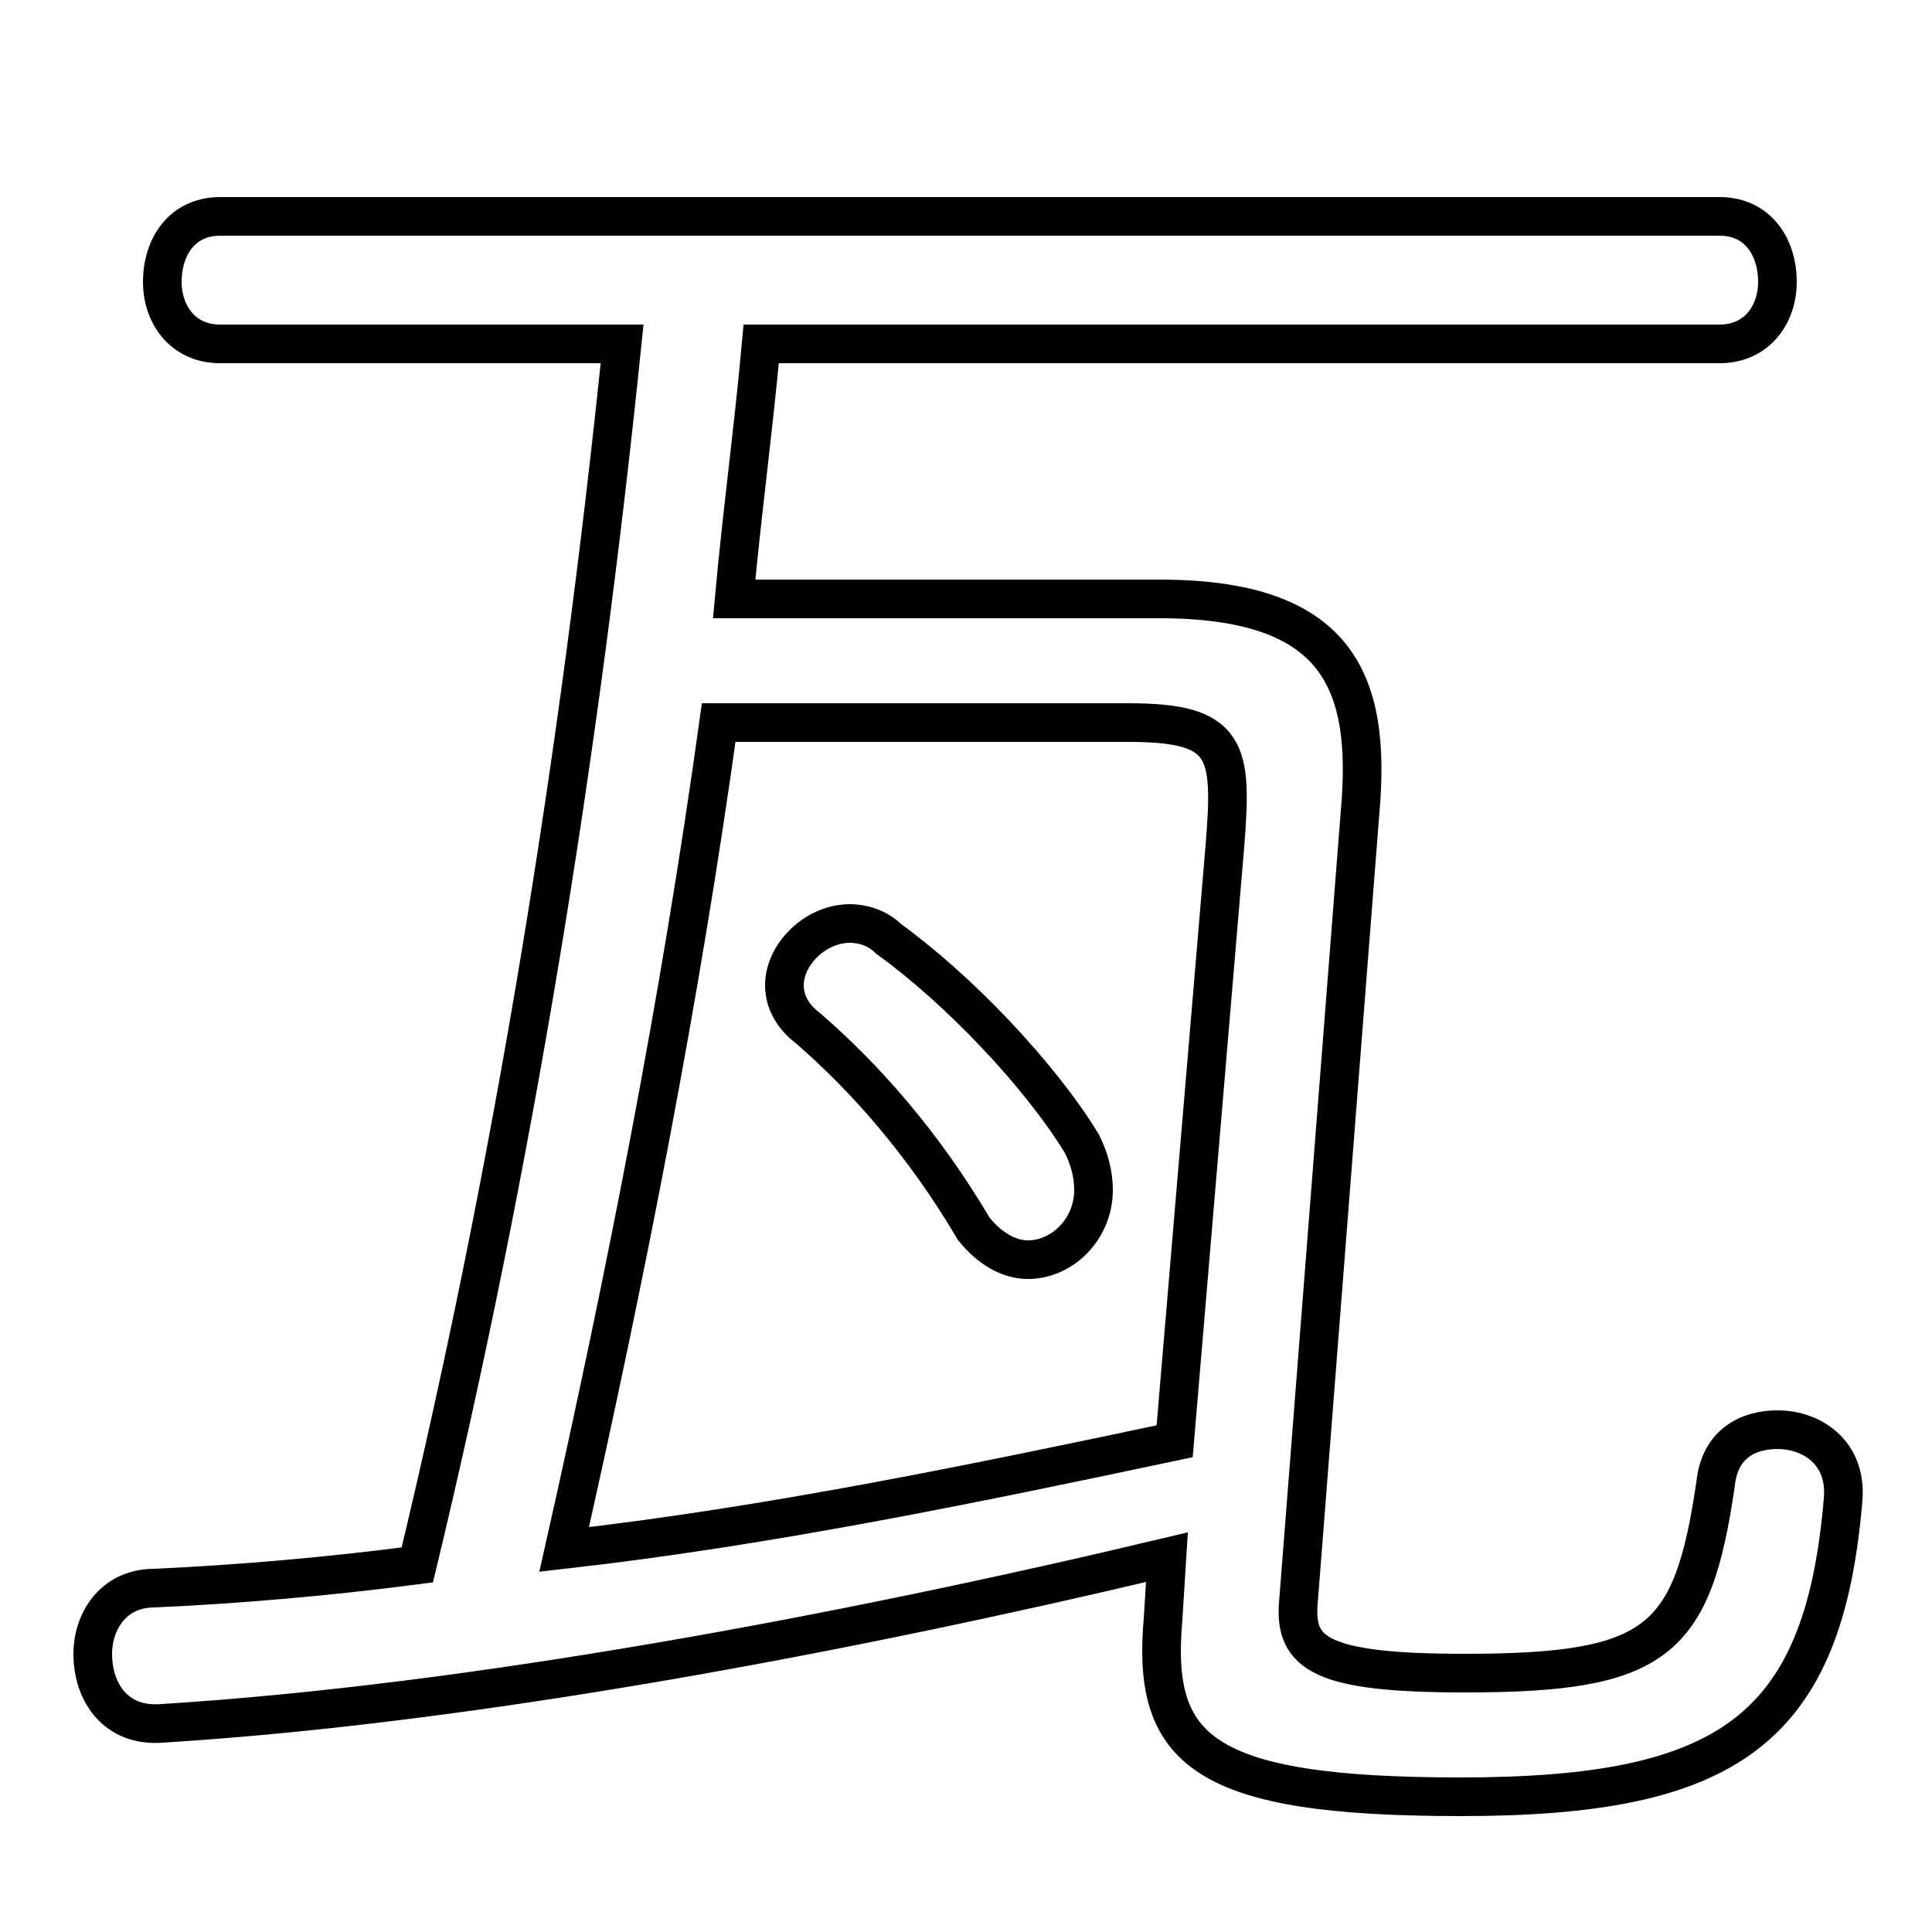 <svg xmlns="http://www.w3.org/2000/svg" viewBox="0 -44.0 50.0 50.0">
    <rect x="0" y="-44.0" width="50.0" height="50.0" fill="#808080" stroke="none"/>
    <g transform="scale(1, -1)">
        <!-- ボディの枠 -->
        <rect x="0" y="-6.0" width="50.0" height="50.0"
            stroke="white" fill="white"/>
        <!-- グリフ座標系の原点 -->
        <circle cx="0" cy="0" r="5" fill="white"/>
        <!-- グリフのアウトライン -->
        <g style="fill:none;stroke:#000000;stroke-width:1;">
<path d="M 30.1 2.1 C 29.8 -1.3 31.1 -2.5 37.8 -2.5 C 44.7 -2.5 47.2 -0.8 47.7 5.2 C 47.8 6.4 46.9 7.0 46.0 7.0 C 45.2 7.0 44.5 6.6 44.4 5.6 C 43.8 1.5 42.9 0.7 37.9 0.7 C 34.2 0.7 33.5 1.2 33.6 2.5 L 35.2 23.0 C 35.5 26.4 34.6 28.5 30.0 28.5 L 19.0 28.5 C 19.2 30.7 19.5 32.9 19.7 35.1 L 44.5 35.1 C 45.5 35.1 46.0 35.9 46.0 36.7 C 46.0 37.6 45.5 38.4 44.5 38.4 L 5.7 38.4 C 4.7 38.4 4.2 37.6 4.2 36.7 C 4.2 35.9 4.7 35.1 5.7 35.1 L 16.1 35.1 C 15.0 24.4 13.3 13.9 10.8 3.5 C 8.5 3.2 6.2 3.0 4.0 2.9 C 2.9 2.9 2.4 2.0 2.4 1.2 C 2.4 0.2 3.0 -0.7 4.2 -0.6 C 12.2 -0.1 21.8 1.7 30.2 3.7 Z M 29.2 25.3 C 31.8 25.3 31.9 24.6 31.7 22.1 L 30.4 6.7 C 25.2 5.6 19.9 4.5 14.6 3.9 C 16.2 11.0 17.6 18.1 18.6 25.3 Z M 20.9 17.4 C 22.4 16.1 23.9 14.4 25.2 12.2 C 25.6 11.7 26.1 11.4 26.6 11.4 C 27.5 11.4 28.3 12.2 28.3 13.2 C 28.3 13.6 28.2 14.0 28.0 14.4 C 26.9 16.2 24.8 18.4 23.0 19.7 C 22.7 20.0 22.3 20.1 22.0 20.1 C 21.1 20.1 20.3 19.3 20.3 18.5 C 20.3 18.1 20.5 17.7 20.9 17.4 Z"/>
</g>
</g>
</svg>